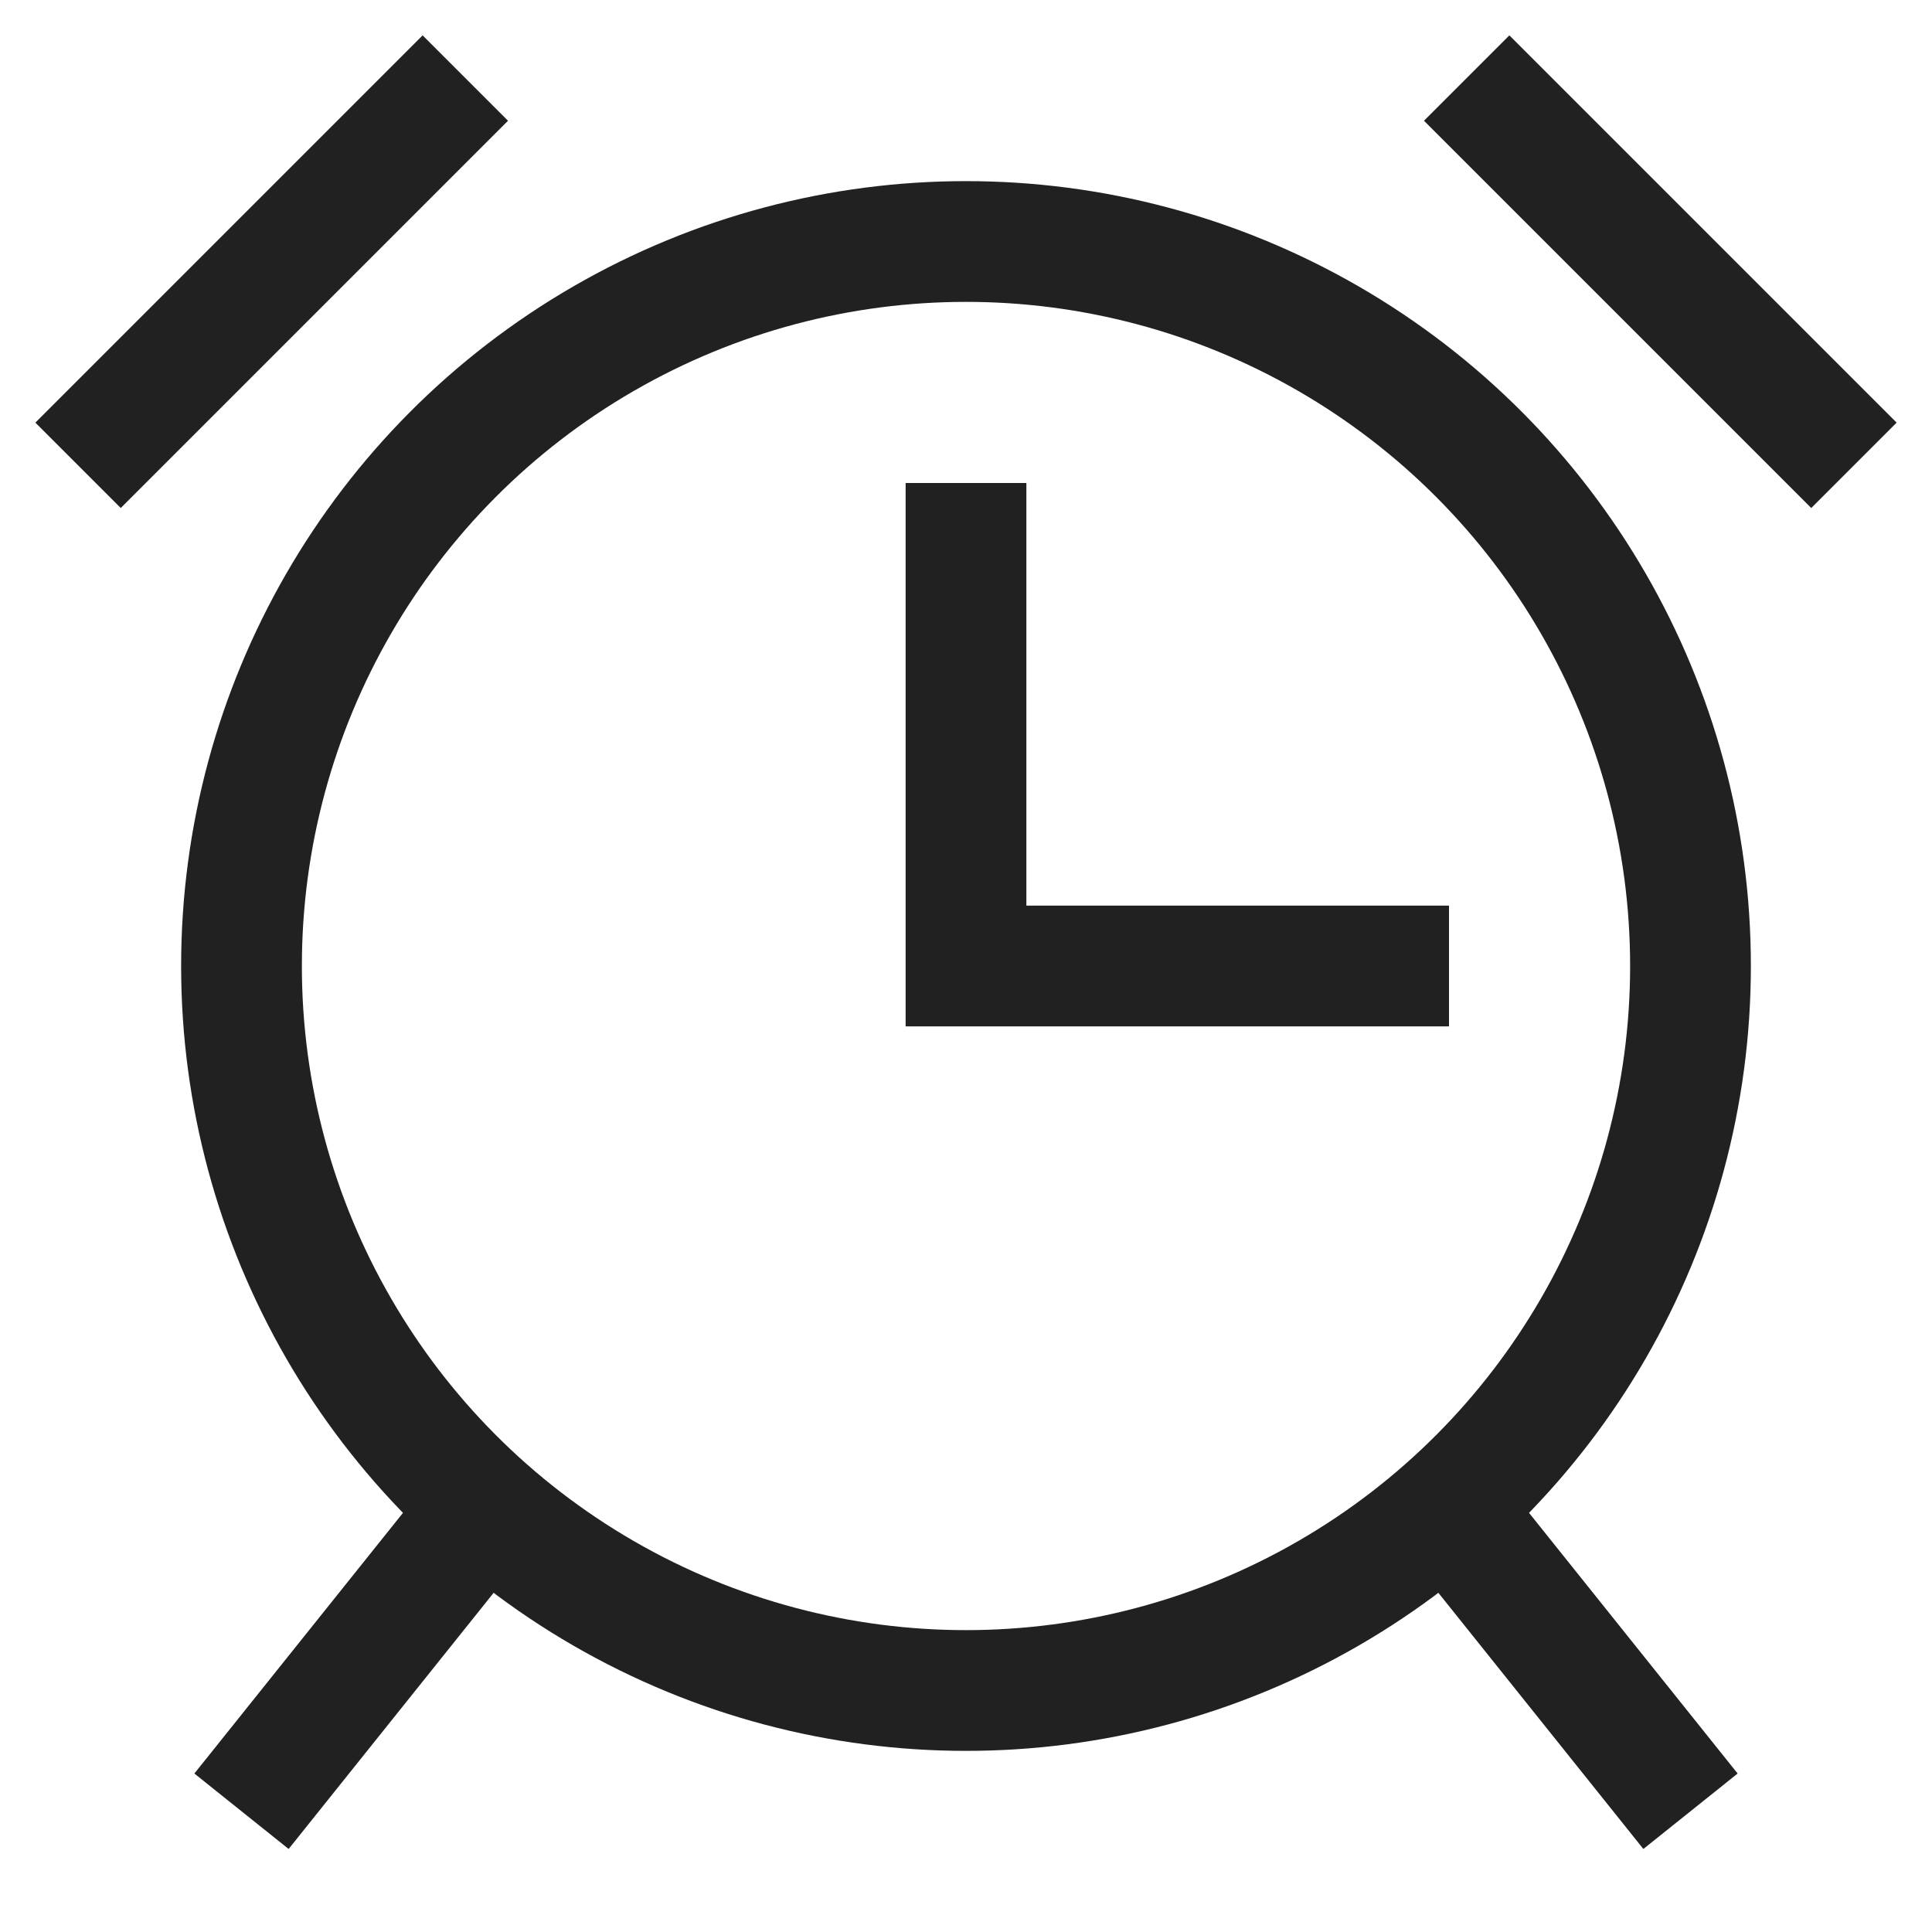 <svg xmlns="http://www.w3.org/2000/svg" height="32" width="32" viewBox="0 0 32 32"><title>time alarm</title><g stroke-linejoin="miter" fill="#212121" stroke-linecap="butt" class="nc-icon-wrapper"><polyline data-color="color-2" points="16 9 16 16 23 16" fill="none" stroke="#212121" stroke-linecap="square" stroke-miterlimit="10" stroke-width="2"></polyline><line data-cap="butt" x1="4" y1="30" x2="8.027" y2="24.968" fill="none" stroke="#212121" stroke-miterlimit="10" stroke-width="2"></line><line data-cap="butt" x1="23.973" y1="24.968" x2="28" y2="30" fill="none" stroke="#212121" stroke-miterlimit="10" stroke-width="2"></line><circle cx="16" cy="16" r="12" fill="none" stroke="#212121" stroke-linecap="square" stroke-miterlimit="10" stroke-width="2"></circle><line data-color="color-2" x1="2" y1="7" x2="7" y2="2" fill="none" stroke="#212121" stroke-linecap="square" stroke-miterlimit="10" stroke-width="2"></line><line data-color="color-2" x1="25" y1="2" x2="30" y2="7" fill="none" stroke="#212121" stroke-linecap="square" stroke-miterlimit="10" stroke-width="2"></line></g></svg>